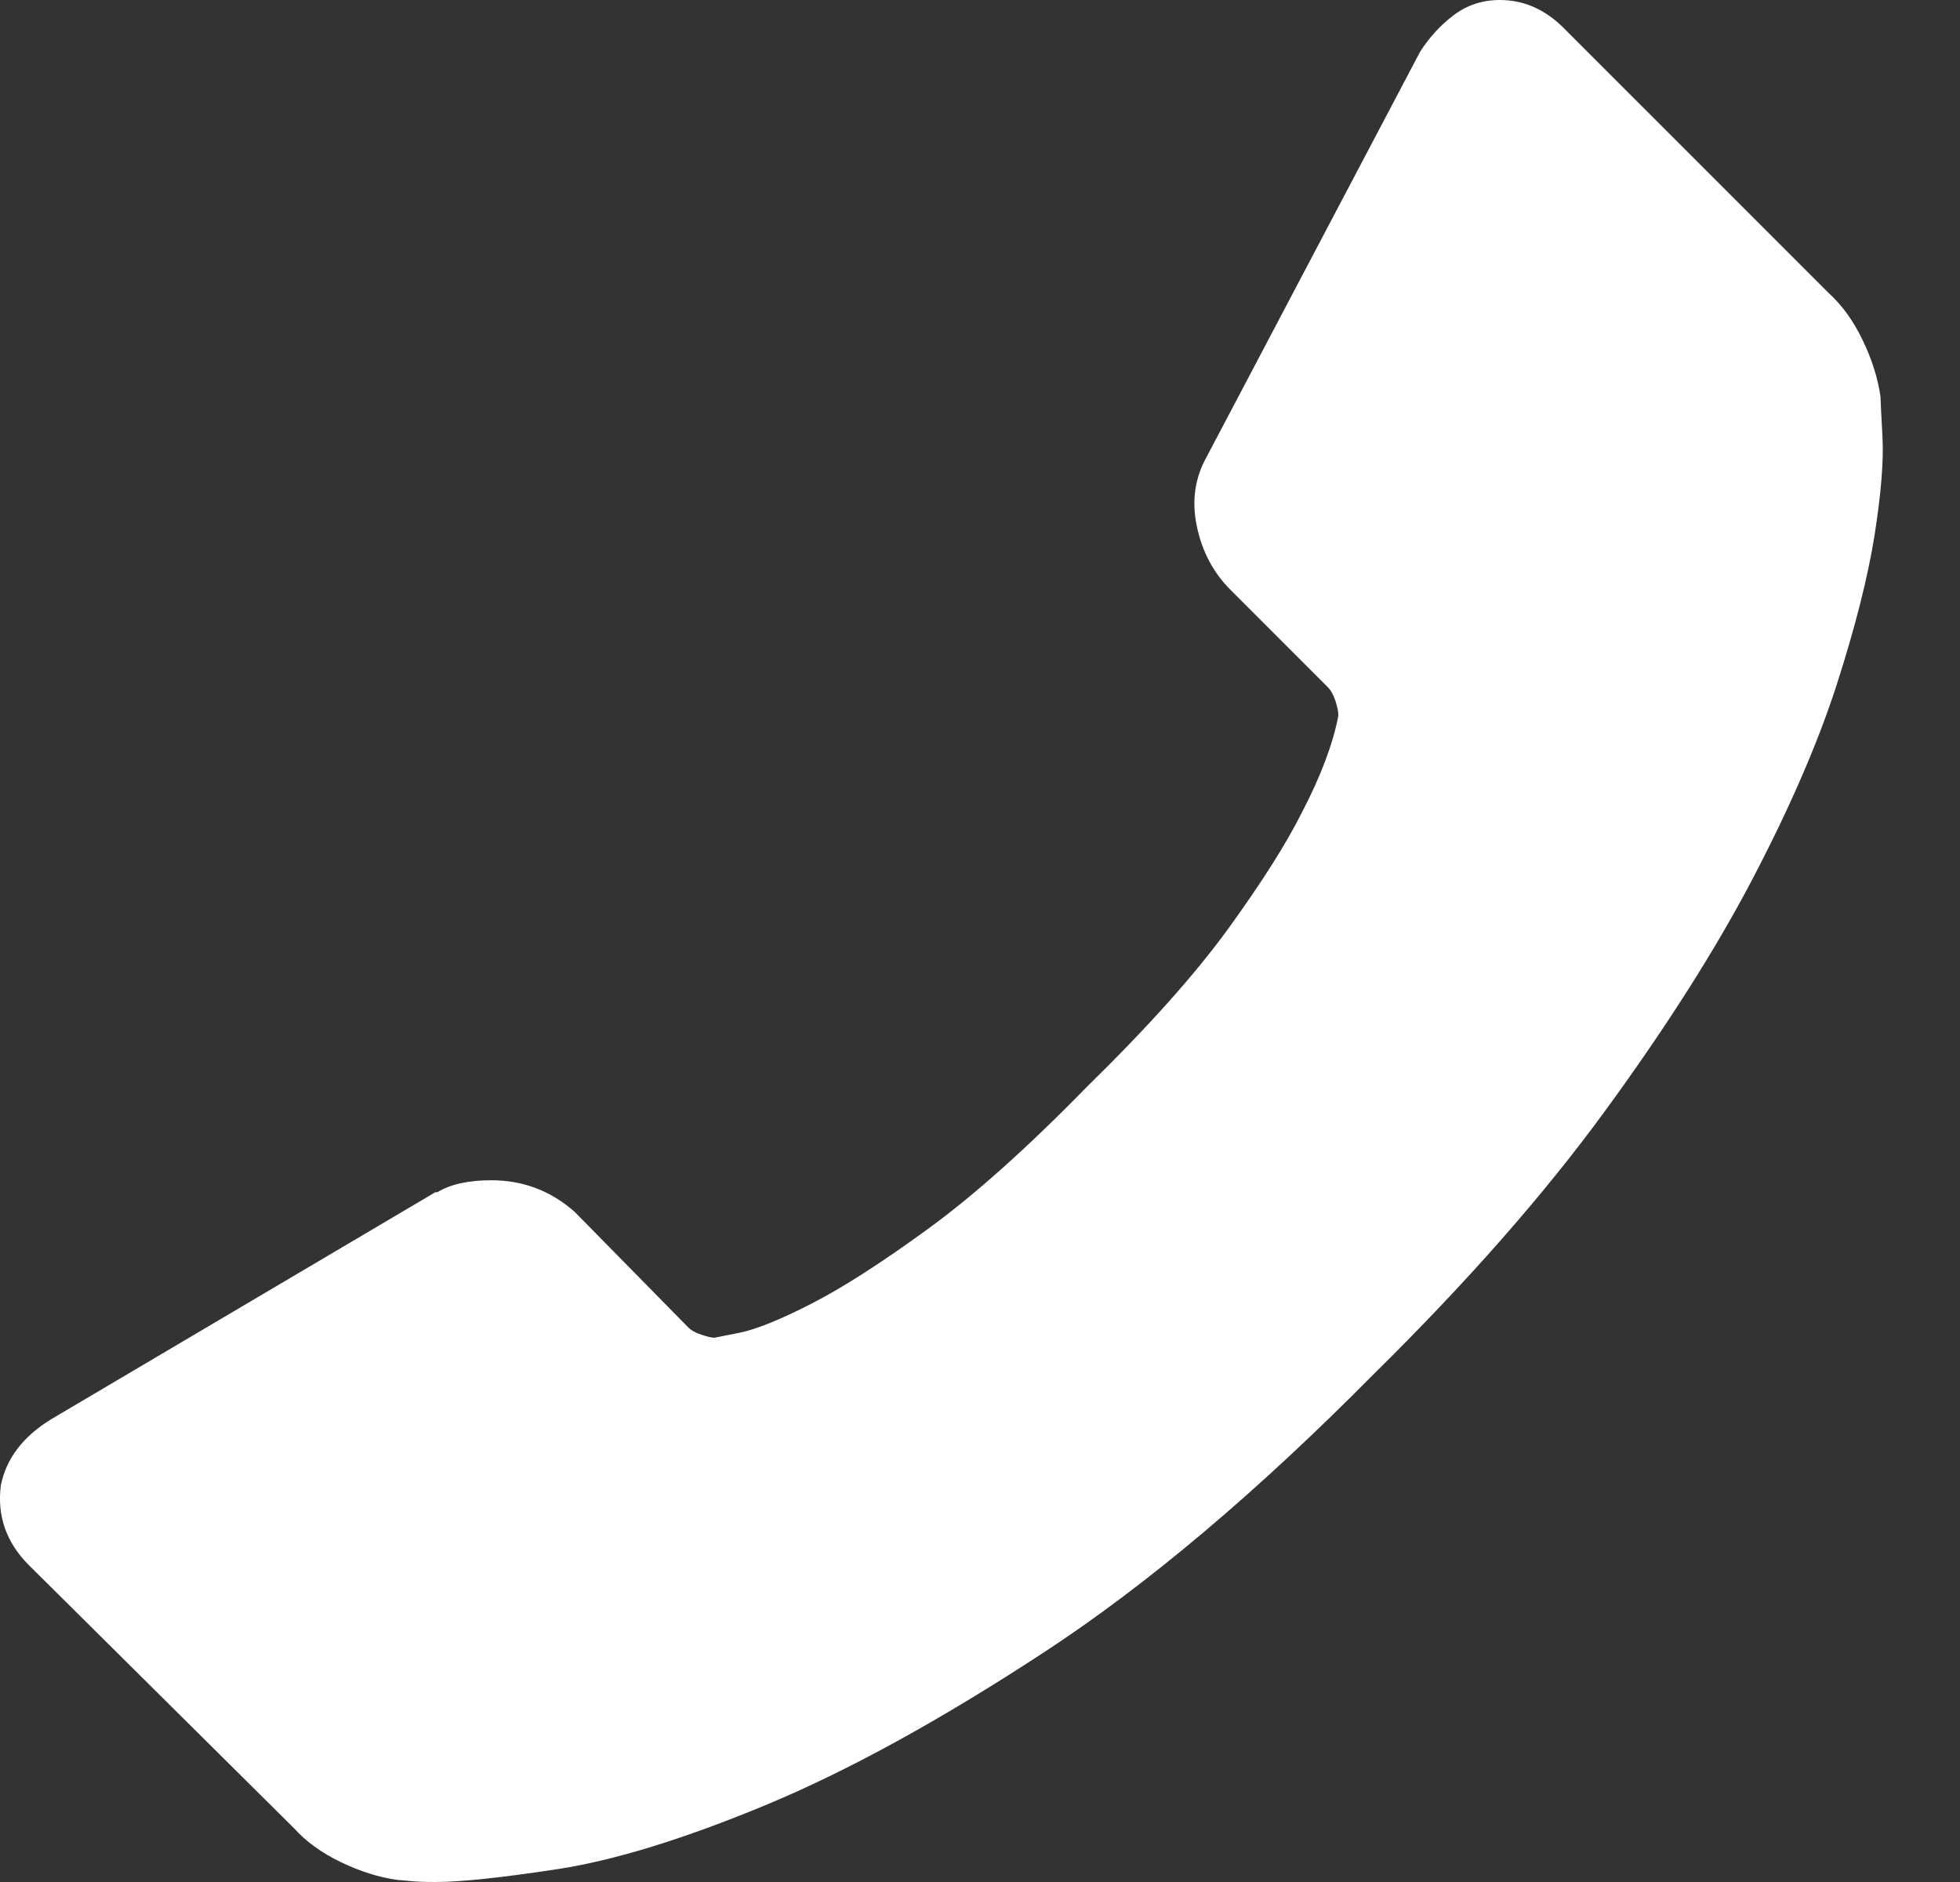 <svg width="25" height="24" viewBox="0 0 25 24" fill="none" xmlns="http://www.w3.org/2000/svg">
<rect x="0" y="0" width="25" height="24" fill="#333333" stroke="none"/>
<path d="M0.011 18.941C-0.039 19.331 0.079 19.669 0.367 19.958L3.749 23.313C3.901 23.483 4.1 23.627 4.346 23.746C4.592 23.864 4.833 23.941 5.071 23.974C5.088 23.974 5.138 23.979 5.223 23.987C5.308 23.996 5.418 24 5.554 24C5.876 24 6.397 23.945 7.117 23.835C7.838 23.724 8.719 23.453 9.761 23.021C10.804 22.589 11.986 21.941 13.308 21.076C14.63 20.212 16.037 19.025 17.528 17.517C18.715 16.347 19.698 15.229 20.477 14.161C21.257 13.093 21.884 12.106 22.359 11.199C22.833 10.292 23.189 9.47 23.427 8.733C23.664 7.996 23.825 7.36 23.91 6.826C23.994 6.292 24.028 5.873 24.011 5.568C23.994 5.263 23.986 5.093 23.986 5.059C23.952 4.822 23.876 4.58 23.757 4.335C23.639 4.089 23.494 3.89 23.325 3.737L19.944 0.356C19.706 0.119 19.435 0 19.13 0C18.91 0 18.715 0.064 18.545 0.191C18.376 0.318 18.232 0.475 18.113 0.661L15.393 5.822C15.24 6.093 15.198 6.39 15.266 6.712C15.333 7.034 15.477 7.305 15.698 7.525L16.944 8.771C16.977 8.805 17.007 8.86 17.033 8.936C17.058 9.013 17.071 9.076 17.071 9.127C17.003 9.483 16.85 9.89 16.613 10.347C16.41 10.754 16.096 11.25 15.672 11.835C15.249 12.419 14.647 13.093 13.867 13.856C13.105 14.636 12.427 15.242 11.833 15.674C11.24 16.106 10.744 16.424 10.346 16.627C9.948 16.831 9.643 16.953 9.431 16.996L9.113 17.059C9.079 17.059 9.024 17.047 8.948 17.021C8.872 16.996 8.817 16.966 8.783 16.932L7.333 15.457C7.028 15.186 6.672 15.051 6.266 15.051C5.977 15.051 5.749 15.101 5.579 15.203H5.554L0.647 18.102C0.291 18.322 0.079 18.602 0.011 18.941Z" fill="white"/>
</svg>
